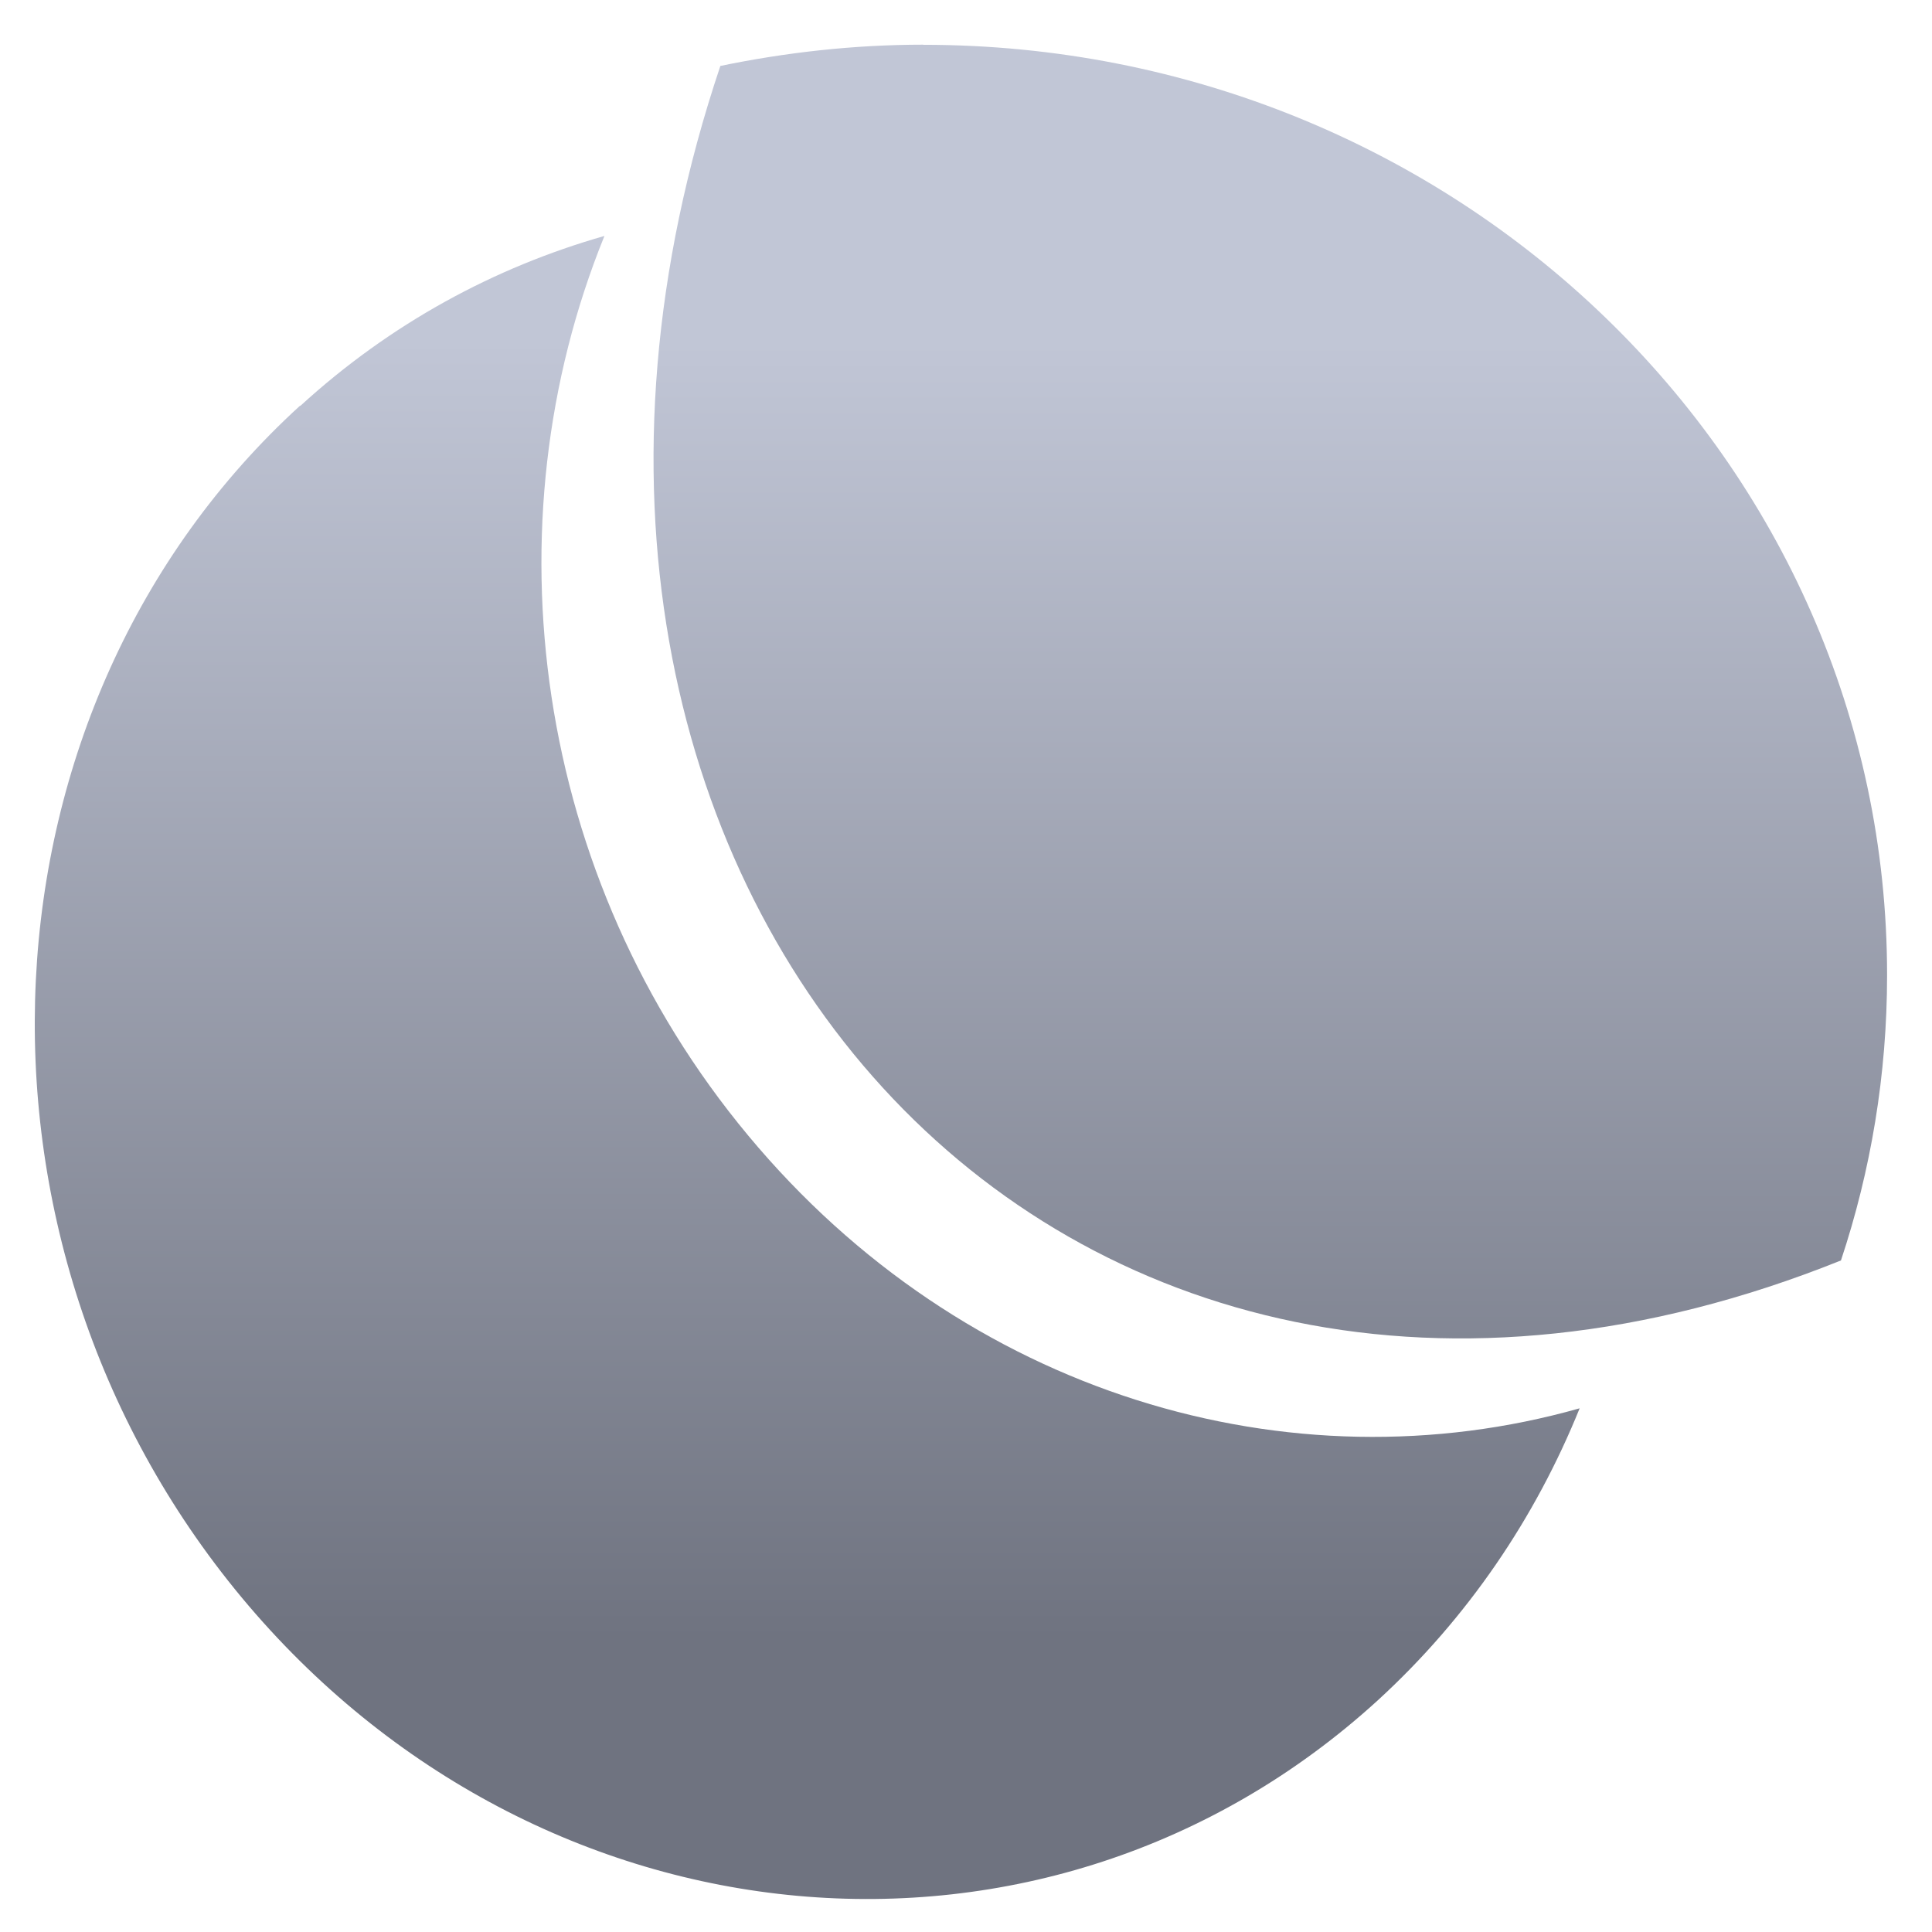 <svg xmlns="http://www.w3.org/2000/svg" xmlns:xlink="http://www.w3.org/1999/xlink" width="64" height="64" viewBox="0 0 64 64" version="1.1"><defs><linearGradient id="linear0" gradientUnits="userSpaceOnUse" x1="0" y1="0" x2="0" y2="1" gradientTransform="matrix(75.428,0,0,42.811,-9.089,11.409)"><stop offset="0" style="stop-color:#c1c6d6;stop-opacity:1;"/><stop offset="1" style="stop-color:#6f7380;stop-opacity:1;"/></linearGradient><linearGradient id="linear1" gradientUnits="userSpaceOnUse" x1="0" y1="0" x2="0" y2="1" gradientTransform="matrix(75.428,0,0,42.811,-9.089,11.409)"><stop offset="0" style="stop-color:#c1c6d6;stop-opacity:1;"/><stop offset="1" style="stop-color:#6f7380;stop-opacity:1;"/></linearGradient></defs><g id="surface1"><path style=" stroke:none;fill-rule:nonzero;fill:url(#linear0);" d="M 30.586 1.48 C 28.281 1.48 26.02 1.738 23.863 2.184 C 14.781 29.207 34.918 52.23 60.984 41.754 C 61.973 38.781 62.512 35.605 62.512 32.301 C 62.512 15.27 48.234 1.484 30.586 1.484 M 30.586 1.484 "/><path style=" stroke:none;fill-rule:nonzero;fill:url(#linear1);" d="M 9.945 13.434 C -0.98 23.395 -1.84 41.074 8.012 52.926 C 17.863 64.762 34.707 66.289 45.625 56.34 C 48.629 53.594 50.863 50.273 52.328 46.652 C 42.746 49.367 31.934 46.211 24.789 37.621 C 17.641 29.035 16.141 17.371 20.023 7.816 C 16.391 8.852 12.941 10.707 9.945 13.449 M 9.945 13.434 "/></g></svg>
